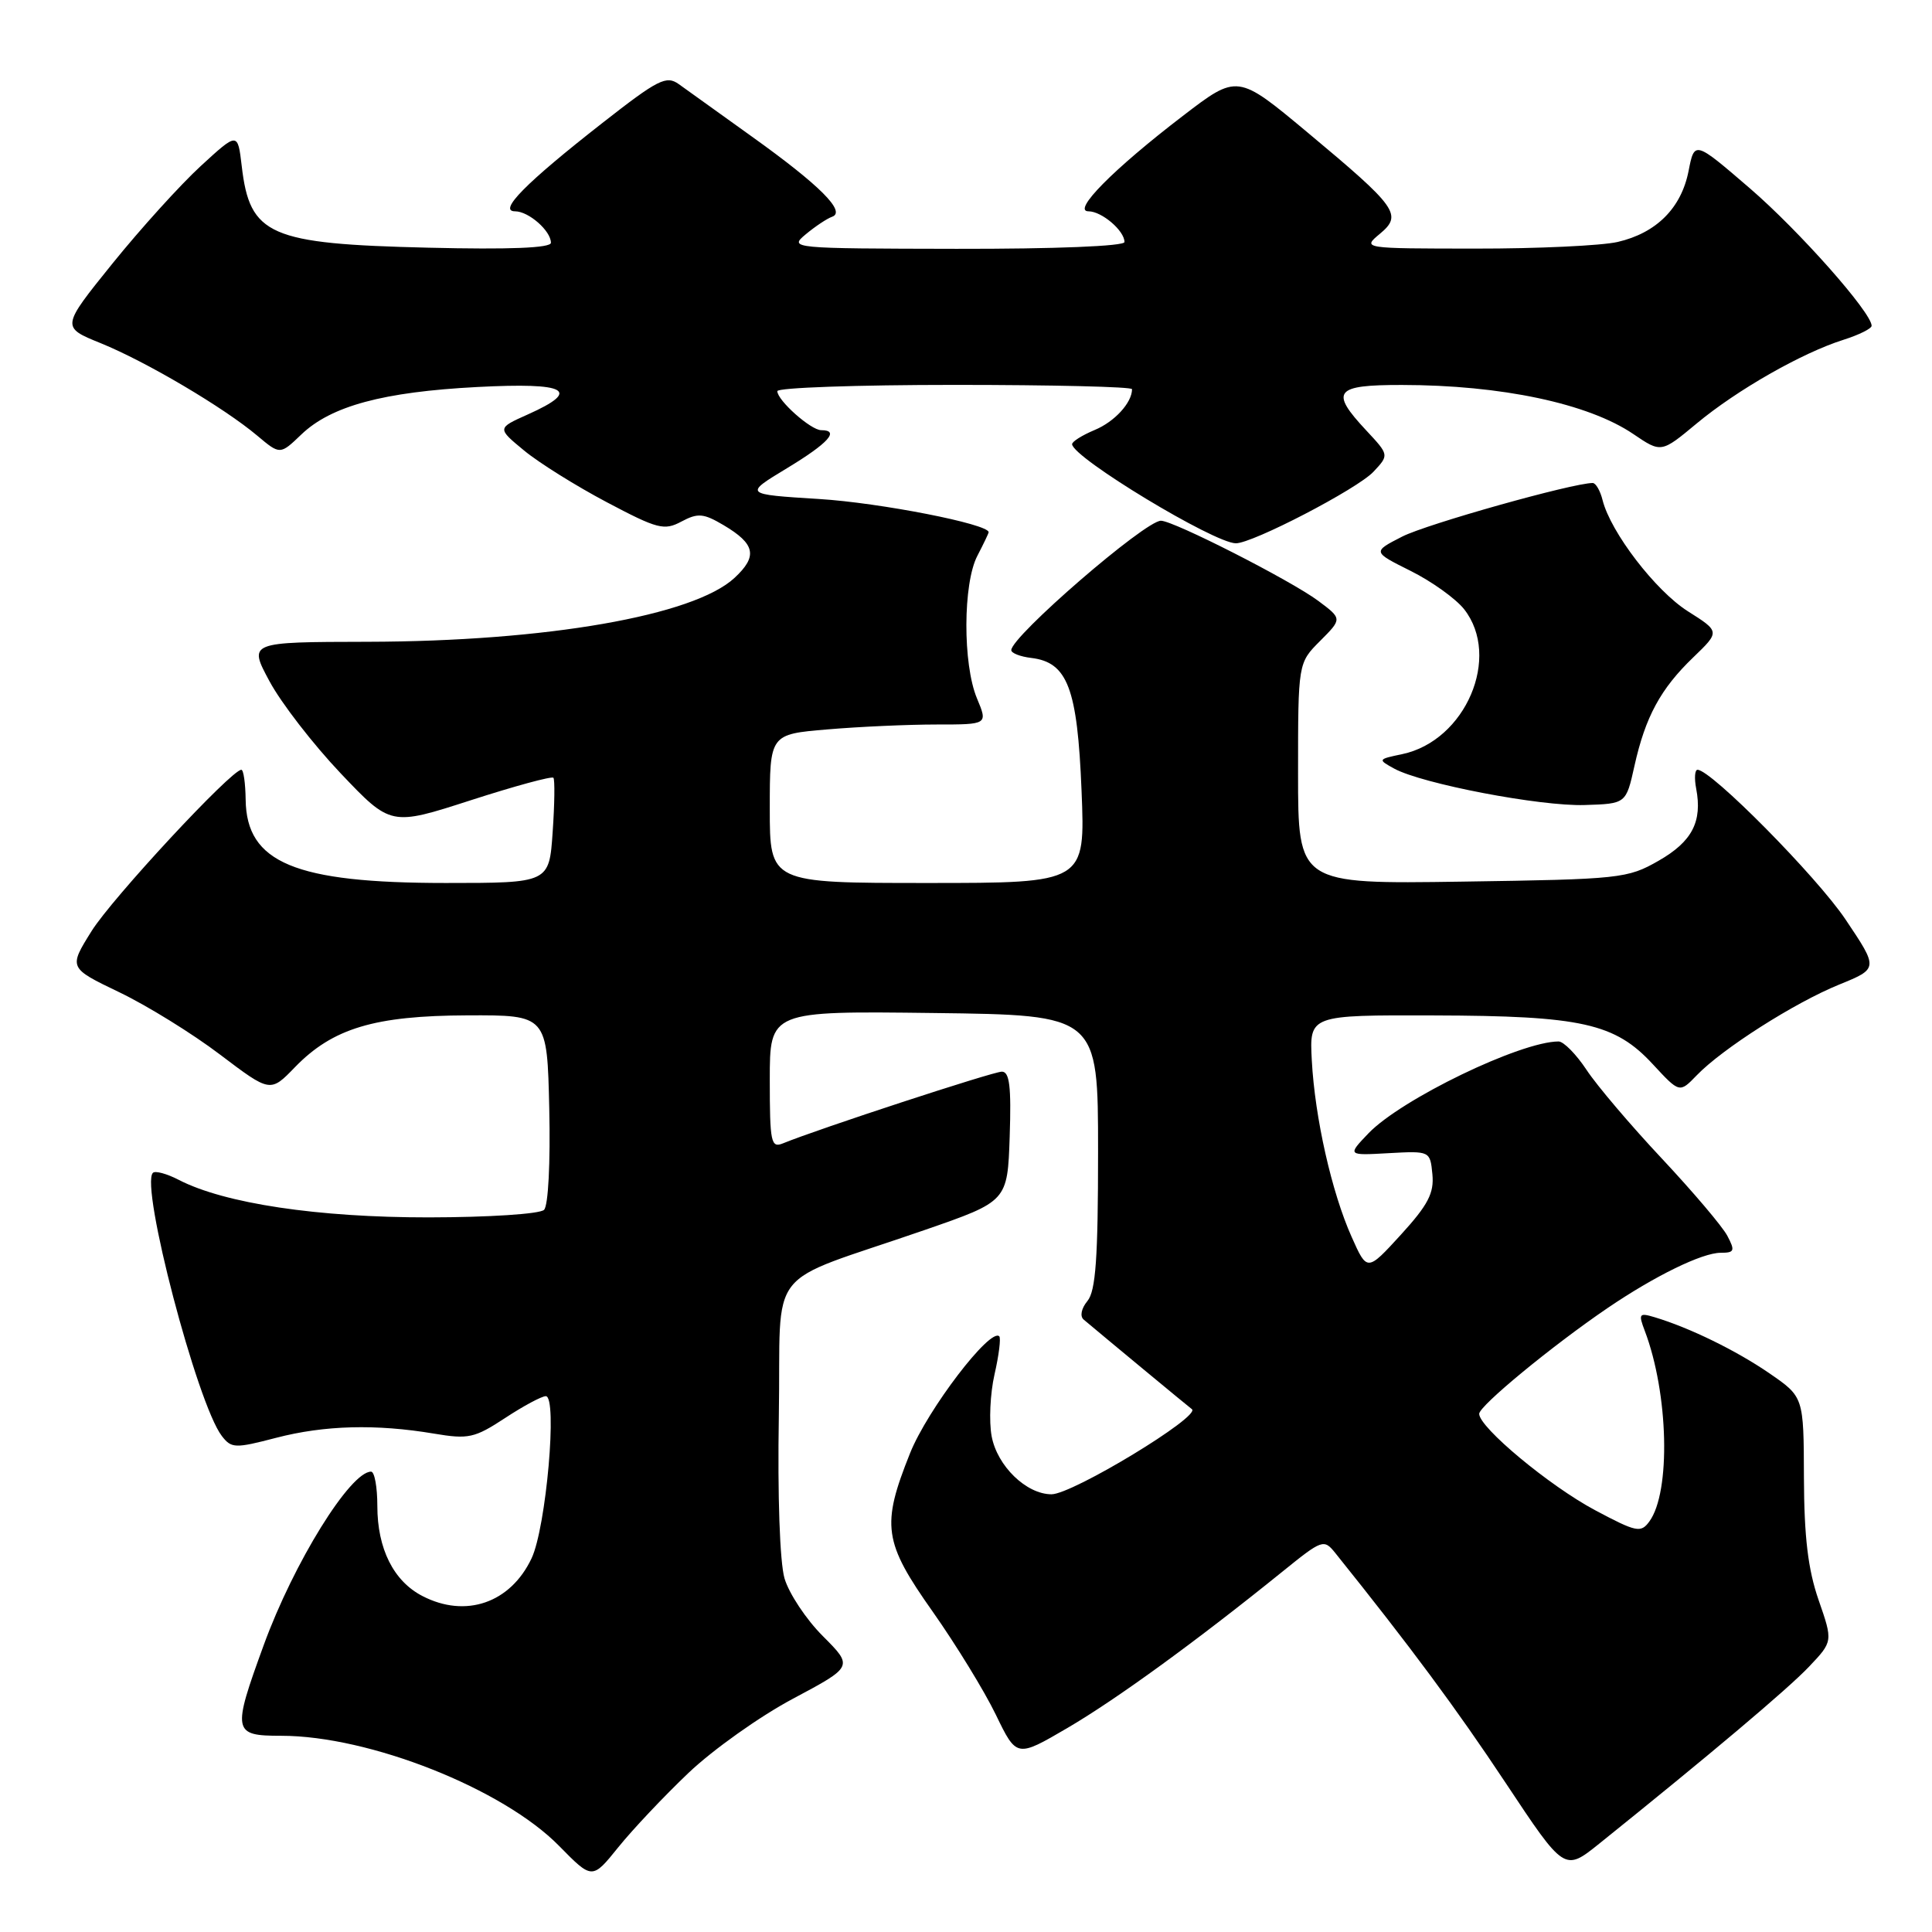 <?xml version="1.0" encoding="UTF-8" standalone="no"?>
<!DOCTYPE svg PUBLIC "-//W3C//DTD SVG 1.1//EN" "http://www.w3.org/Graphics/SVG/1.1/DTD/svg11.dtd" >
<svg xmlns="http://www.w3.org/2000/svg" xmlns:xlink="http://www.w3.org/1999/xlink" version="1.1" viewBox="0 0 256 256">
 <g >
 <path fill="currentColor"
d=" M 91.24 234.91 C 94.47 231.84 100.70 227.41 105.09 225.08 C 113.06 220.83 113.06 220.83 109.04 216.80 C 106.82 214.59 104.54 211.14 103.95 209.14 C 103.33 206.98 103.02 198.21 103.20 187.60 C 103.54 167.15 100.96 170.45 122.50 162.99 C 133.50 159.18 133.50 159.18 133.79 150.59 C 134.01 143.96 133.77 142.00 132.75 142.00 C 131.58 142.00 108.41 149.59 103.75 151.50 C 102.16 152.15 102.00 151.39 102.00 143.09 C 102.00 133.96 102.00 133.96 123.75 134.23 C 145.50 134.50 145.50 134.50 145.50 152.60 C 145.50 166.69 145.19 171.07 144.09 172.39 C 143.28 173.37 143.07 174.41 143.59 174.85 C 146.26 177.10 157.56 186.46 157.93 186.72 C 159.21 187.63 142.11 198.00 139.33 198.00 C 136.00 198.00 132.14 194.26 131.40 190.32 C 131.03 188.34 131.20 184.65 131.78 182.11 C 132.36 179.58 132.64 177.31 132.41 177.07 C 131.22 175.88 122.90 186.78 120.59 192.55 C 116.75 202.14 117.06 204.32 123.60 213.57 C 126.67 217.93 130.43 224.06 131.95 227.20 C 134.71 232.90 134.71 232.90 141.45 228.96 C 147.94 225.16 158.56 217.44 169.94 208.24 C 175.22 203.97 175.42 203.90 176.94 205.79 C 186.88 218.18 192.97 226.39 199.51 236.25 C 207.30 247.99 207.30 247.99 211.90 244.30 C 226.57 232.51 236.89 223.81 239.69 220.86 C 242.88 217.50 242.88 217.50 240.97 212.00 C 239.57 207.96 239.06 203.67 239.03 195.80 C 239.00 185.10 239.00 185.10 234.47 181.98 C 230.08 178.96 223.88 175.93 219.25 174.54 C 217.19 173.92 217.08 174.08 217.94 176.34 C 221.09 184.63 221.41 197.69 218.55 201.60 C 217.42 203.15 216.84 203.03 211.34 200.10 C 205.30 196.88 196.00 189.14 196.00 187.34 C 196.00 186.28 205.67 178.32 213.00 173.33 C 219.28 169.06 225.54 166.00 228.00 166.00 C 229.83 166.00 229.93 165.74 228.88 163.75 C 228.23 162.51 224.32 157.91 220.21 153.52 C 216.09 149.13 211.60 143.85 210.23 141.77 C 208.86 139.70 207.19 138.00 206.52 138.00 C 201.48 138.00 185.68 145.64 181.33 150.17 C 178.52 153.11 178.52 153.11 184.01 152.80 C 189.49 152.50 189.50 152.51 189.80 155.60 C 190.04 158.09 189.23 159.65 185.63 163.60 C 181.15 168.50 181.15 168.50 179.10 163.90 C 176.46 158.00 174.23 148.13 173.82 140.50 C 173.50 134.50 173.50 134.50 190.00 134.55 C 209.59 134.60 214.00 135.59 219.02 141.03 C 222.55 144.84 222.55 144.84 224.81 142.50 C 228.20 138.97 237.78 132.87 243.68 130.47 C 248.91 128.34 248.91 128.34 244.54 121.83 C 240.73 116.15 226.74 102.00 224.93 102.00 C 224.57 102.00 224.49 103.12 224.75 104.48 C 225.59 108.87 224.22 111.51 219.78 114.05 C 215.66 116.41 214.71 116.51 193.75 116.82 C 172.00 117.14 172.00 117.14 172.00 102.49 C 172.00 87.85 172.00 87.85 174.93 84.92 C 177.85 81.99 177.85 81.99 174.68 79.62 C 171.04 76.91 155.51 69.00 153.83 69.00 C 151.72 69.00 134.00 84.33 134.00 86.15 C 134.00 86.54 135.19 87.01 136.65 87.18 C 141.46 87.76 142.76 91.19 143.31 104.75 C 143.81 117.00 143.81 117.00 122.91 117.00 C 102.00 117.00 102.00 117.00 102.00 107.15 C 102.00 97.29 102.00 97.29 109.65 96.65 C 113.86 96.29 120.36 96.00 124.10 96.00 C 130.90 96.00 130.90 96.00 129.45 92.53 C 127.56 88.00 127.59 77.31 129.51 73.64 C 130.33 72.06 131.00 70.66 131.00 70.52 C 131.00 69.44 116.62 66.62 108.53 66.12 C 98.56 65.50 98.56 65.50 104.28 62.04 C 109.78 58.71 111.32 57.00 108.81 57.00 C 107.44 57.00 103.00 53.05 103.00 51.83 C 103.00 51.37 113.57 51.00 126.50 51.00 C 139.43 51.00 150.00 51.25 150.00 51.57 C 150.00 53.36 147.68 55.89 145.04 56.98 C 143.37 57.68 142.02 58.53 142.06 58.87 C 142.22 60.69 160.84 71.95 163.75 71.99 C 165.95 72.01 179.84 64.80 181.99 62.51 C 184.07 60.29 184.07 60.29 181.04 57.04 C 176.18 51.84 176.84 51.00 185.75 51.01 C 198.92 51.02 210.45 53.46 216.42 57.51 C 220.12 60.02 220.12 60.02 224.81 56.12 C 230.16 51.67 238.75 46.77 244.25 45.03 C 246.31 44.38 248.00 43.54 248.00 43.17 C 248.00 41.42 238.37 30.55 231.84 24.93 C 224.53 18.64 224.53 18.64 223.74 22.68 C 222.77 27.58 219.48 30.87 214.35 32.06 C 212.23 32.55 203.75 32.95 195.50 32.94 C 180.52 32.93 180.50 32.93 182.83 30.99 C 185.87 28.46 185.19 27.51 173.23 17.53 C 163.97 9.81 163.97 9.81 156.73 15.36 C 147.51 22.42 141.99 28.00 144.23 28.00 C 145.99 28.00 149.00 30.57 149.00 32.07 C 149.00 32.62 139.80 32.99 126.75 32.97 C 104.81 32.93 104.53 32.91 106.76 31.05 C 108.01 30.01 109.58 28.96 110.26 28.72 C 112.15 28.06 108.63 24.54 99.66 18.12 C 95.35 15.03 90.98 11.90 89.96 11.16 C 88.29 9.96 87.21 10.51 79.80 16.31 C 69.65 24.25 65.95 28.00 68.25 28.00 C 70.05 28.00 73.00 30.59 73.00 32.17 C 73.00 32.86 67.49 33.08 56.75 32.82 C 35.67 32.32 33.10 31.20 32.03 22.00 C 31.50 17.50 31.50 17.50 26.60 22.00 C 23.90 24.48 18.64 30.29 14.90 34.92 C 8.10 43.35 8.10 43.35 13.36 45.48 C 19.38 47.93 29.66 54.00 34.09 57.73 C 37.11 60.27 37.11 60.27 39.92 57.58 C 43.87 53.79 50.78 51.93 63.25 51.28 C 75.18 50.66 77.11 51.71 69.93 54.92 C 65.86 56.74 65.86 56.74 69.45 59.70 C 71.42 61.33 76.36 64.41 80.41 66.55 C 87.14 70.11 88.01 70.33 90.29 69.11 C 92.47 67.95 93.21 68.01 95.87 69.58 C 100.09 72.08 100.43 73.70 97.32 76.58 C 91.91 81.59 72.37 84.99 48.71 85.04 C 32.91 85.07 32.91 85.07 35.71 90.27 C 37.24 93.13 41.49 98.62 45.14 102.47 C 51.78 109.46 51.78 109.46 62.37 106.04 C 68.19 104.16 73.12 102.82 73.33 103.06 C 73.53 103.30 73.49 106.54 73.23 110.25 C 72.77 117.00 72.77 117.00 59.06 117.00 C 39.07 117.00 32.65 114.32 32.55 105.95 C 32.52 103.78 32.27 102.00 31.98 102.00 C 30.66 102.00 14.85 119.02 12.13 123.38 C 9.09 128.25 9.09 128.25 15.79 131.47 C 19.48 133.24 25.50 136.96 29.16 139.74 C 35.82 144.78 35.82 144.78 39.09 141.40 C 44.09 136.25 49.63 134.58 61.95 134.54 C 72.50 134.50 72.50 134.50 72.78 146.92 C 72.94 154.08 72.65 159.75 72.09 160.31 C 71.54 160.86 64.76 161.30 56.80 161.31 C 42.09 161.32 29.75 159.47 23.69 156.34 C 22.11 155.52 20.56 155.10 20.26 155.41 C 18.55 157.11 26.13 186.03 29.39 190.27 C 30.66 191.92 31.14 191.94 36.58 190.52 C 42.99 188.85 49.82 188.67 57.50 189.96 C 62.07 190.73 62.88 190.55 66.92 187.90 C 69.35 186.30 71.78 185.00 72.32 185.00 C 73.90 185.00 72.37 202.42 70.43 206.50 C 67.63 212.41 61.70 214.45 55.97 211.48 C 52.15 209.51 50.00 205.21 50.00 199.55 C 50.00 197.05 49.63 195.00 49.17 195.00 C 46.41 195.00 38.92 207.08 34.95 217.97 C 30.74 229.51 30.84 230.00 37.27 230.00 C 48.95 230.00 66.66 237.02 74.09 244.60 C 78.47 249.06 78.47 249.06 81.92 244.78 C 83.81 242.43 88.00 237.99 91.24 234.91 Z  M 216.57 101.50 C 218.02 94.98 220.03 91.27 224.37 87.10 C 227.91 83.69 227.91 83.69 223.64 80.99 C 219.37 78.28 213.42 70.53 212.35 66.27 C 212.04 65.02 211.45 64.00 211.04 64.00 C 208.40 64.00 189.05 69.44 185.80 71.10 C 181.85 73.12 181.85 73.12 186.92 75.65 C 189.71 77.04 192.89 79.32 194.00 80.72 C 198.96 87.03 194.21 98.16 185.79 99.93 C 182.56 100.60 182.54 100.64 184.75 101.85 C 188.45 103.86 204.10 106.86 209.98 106.67 C 215.46 106.50 215.46 106.50 216.57 101.50 Z "/>
</g>
</svg>